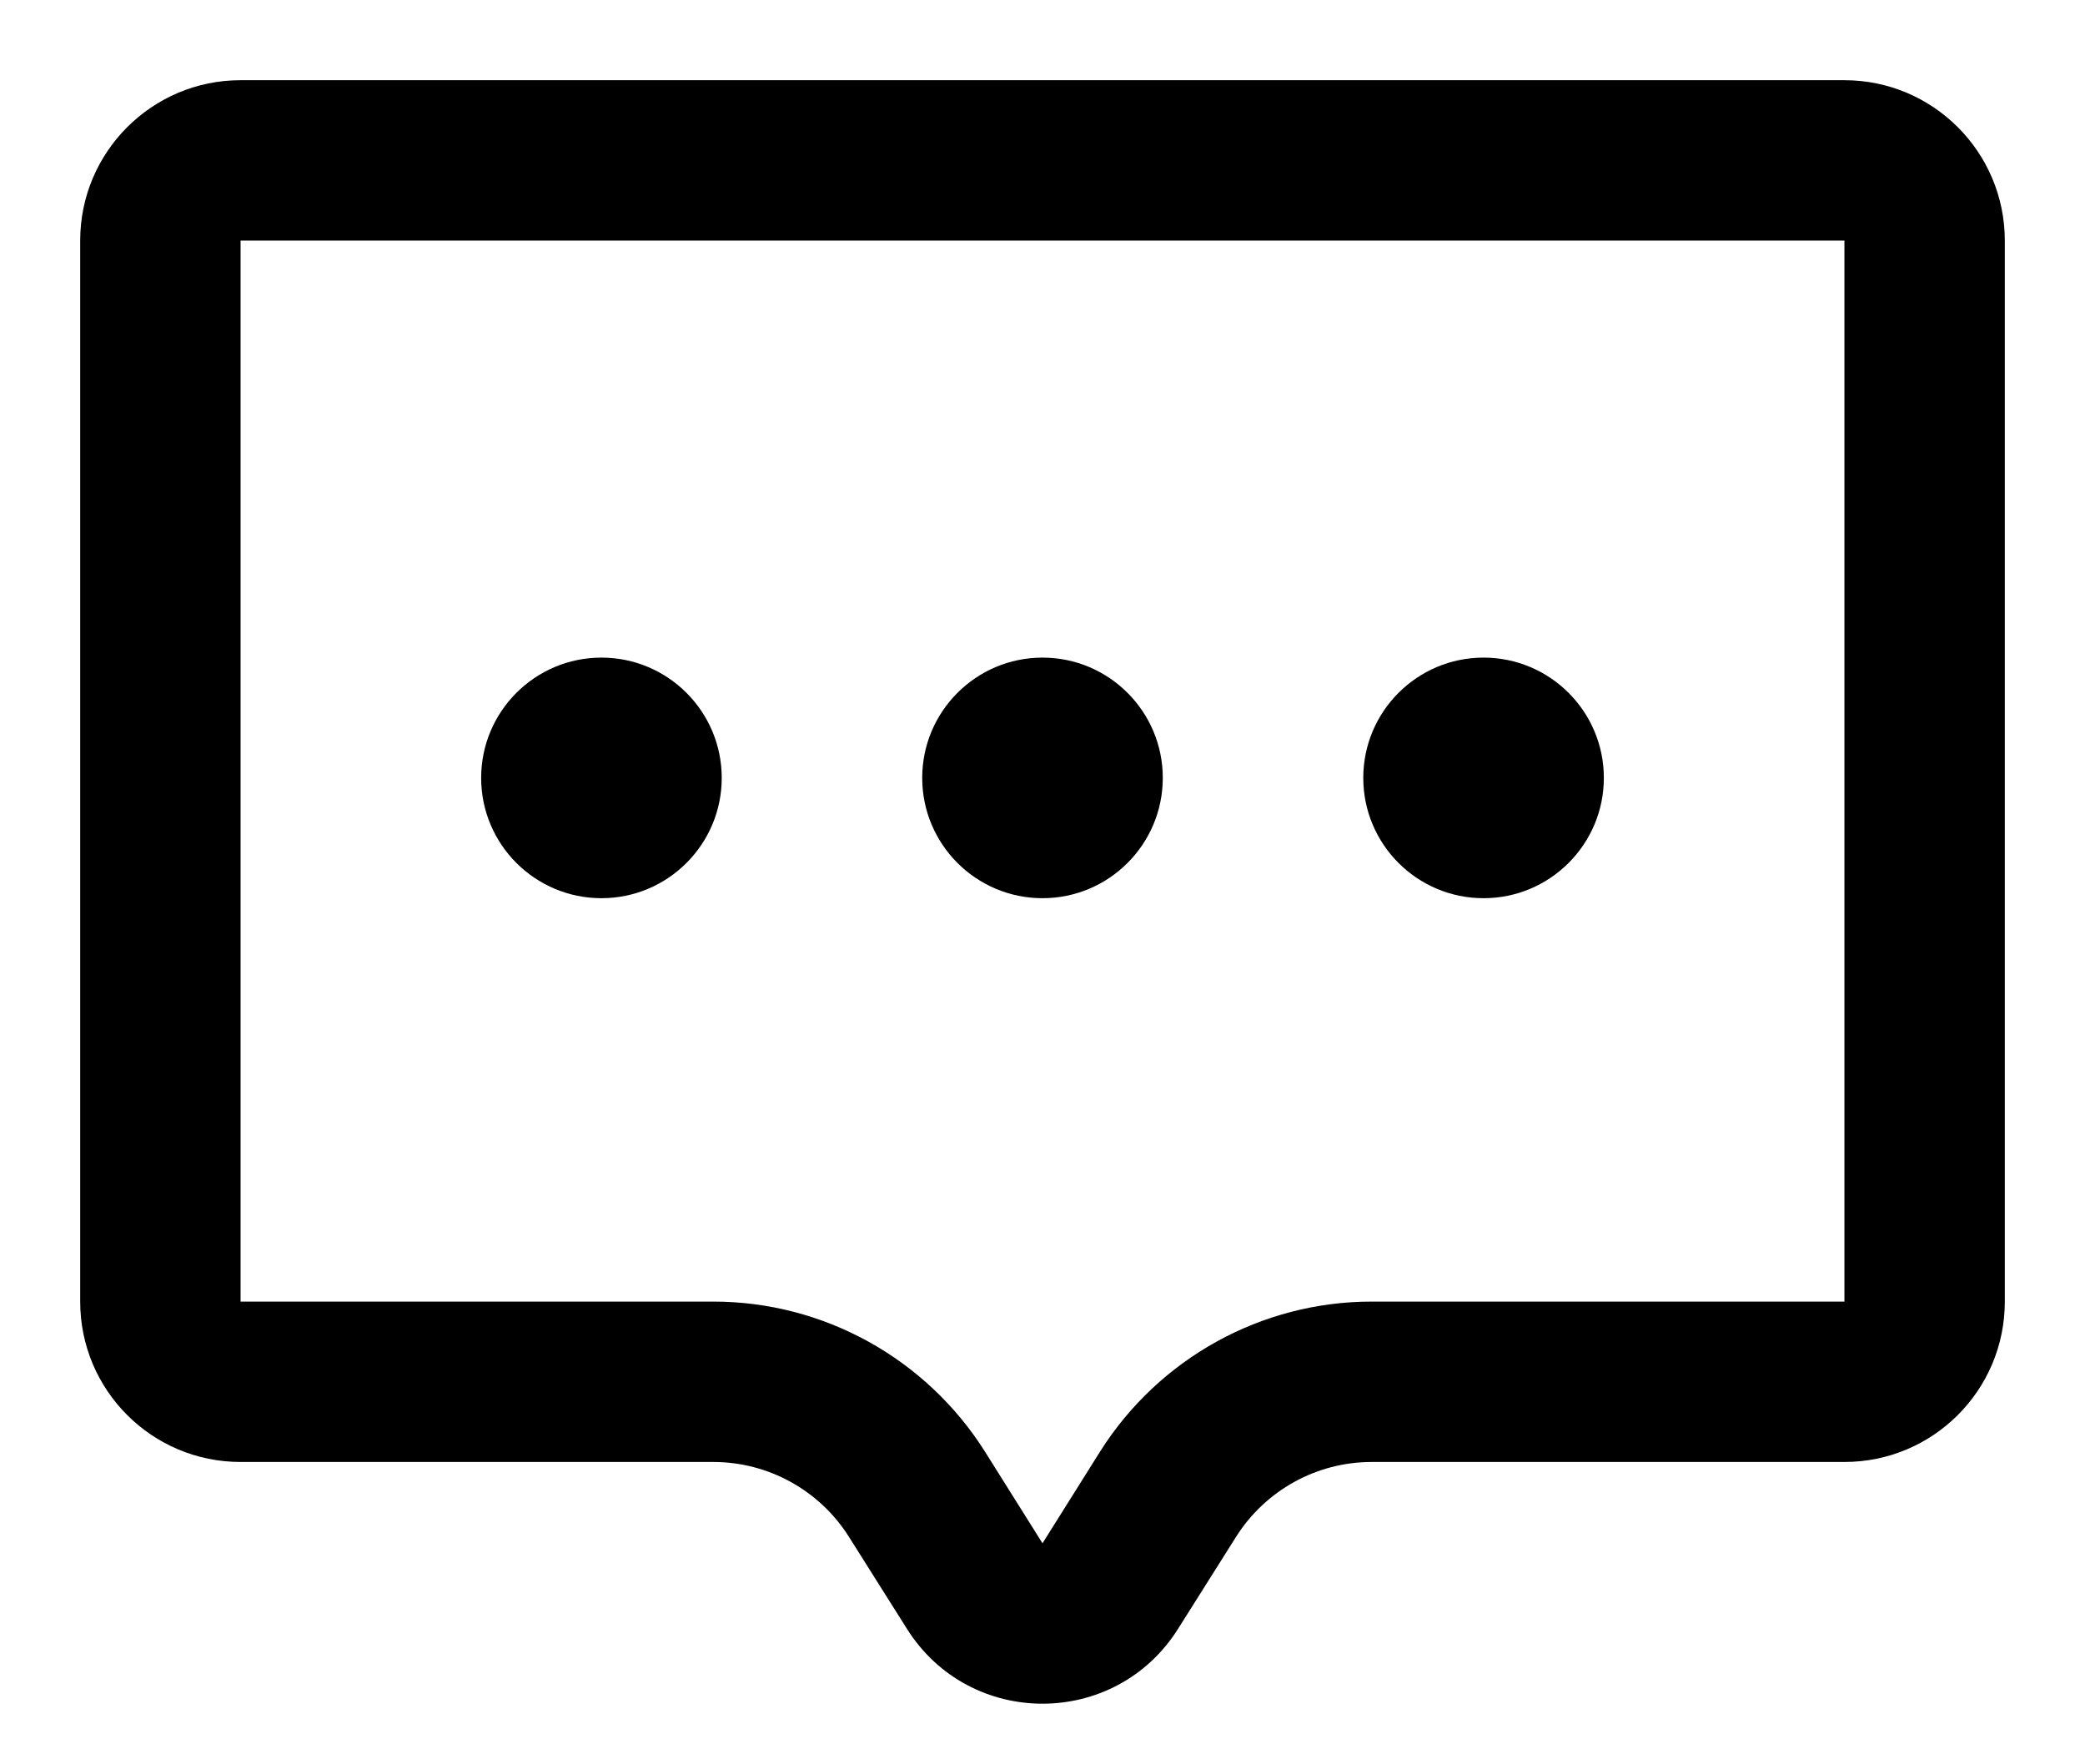 <svg width="13" height="11" viewBox="0 0 13 11" fill="none" xmlns="http://www.w3.org/2000/svg">
<path d="M9.25 5.6C9.664 5.6 10 5.264 10 4.85C10 4.436 9.664 4.1 9.25 4.1C8.836 4.1 8.5 4.436 8.5 4.85C8.5 5.264 8.836 5.6 9.25 5.6Z" fill="currentColor"/>
<path d="M7.25 4.85C7.25 5.264 6.914 5.6 6.5 5.6C6.086 5.6 5.75 5.264 5.75 4.85C5.75 4.436 6.086 4.1 6.5 4.1C6.914 4.1 7.25 4.436 7.25 4.85Z" fill="currentColor"/>
<path d="M3.75 5.6C4.164 5.6 4.5 5.264 4.5 4.85C4.5 4.436 4.164 4.1 3.75 4.1C3.336 4.1 3 4.436 3 4.85C3 5.264 3.336 5.6 3.75 5.6Z" fill="currentColor"/>
<path fill-rule="evenodd" clip-rule="evenodd" d="M0.5 1.5C0.5 0.948 0.948 0.5 1.5 0.5L11.5 0.5C12.052 0.5 12.5 0.948 12.5 1.5L12.5 8.115C12.5 8.668 12.052 9.115 11.5 9.115H8.552C8.209 9.115 7.889 9.292 7.706 9.583L7.346 10.154C6.954 10.778 6.046 10.778 5.654 10.154L5.294 9.583C5.111 9.292 4.791 9.115 4.448 9.115H1.5C0.948 9.115 0.5 8.668 0.5 8.115L0.5 1.5ZM1.5 1.5L11.5 1.5L11.5 8.115L8.552 8.115C7.865 8.115 7.226 8.469 6.859 9.05L6.5 9.622L6.141 9.05C5.774 8.469 5.135 8.115 4.448 8.115H1.5L1.5 1.5Z" fill="currentColor"/>
</svg>
